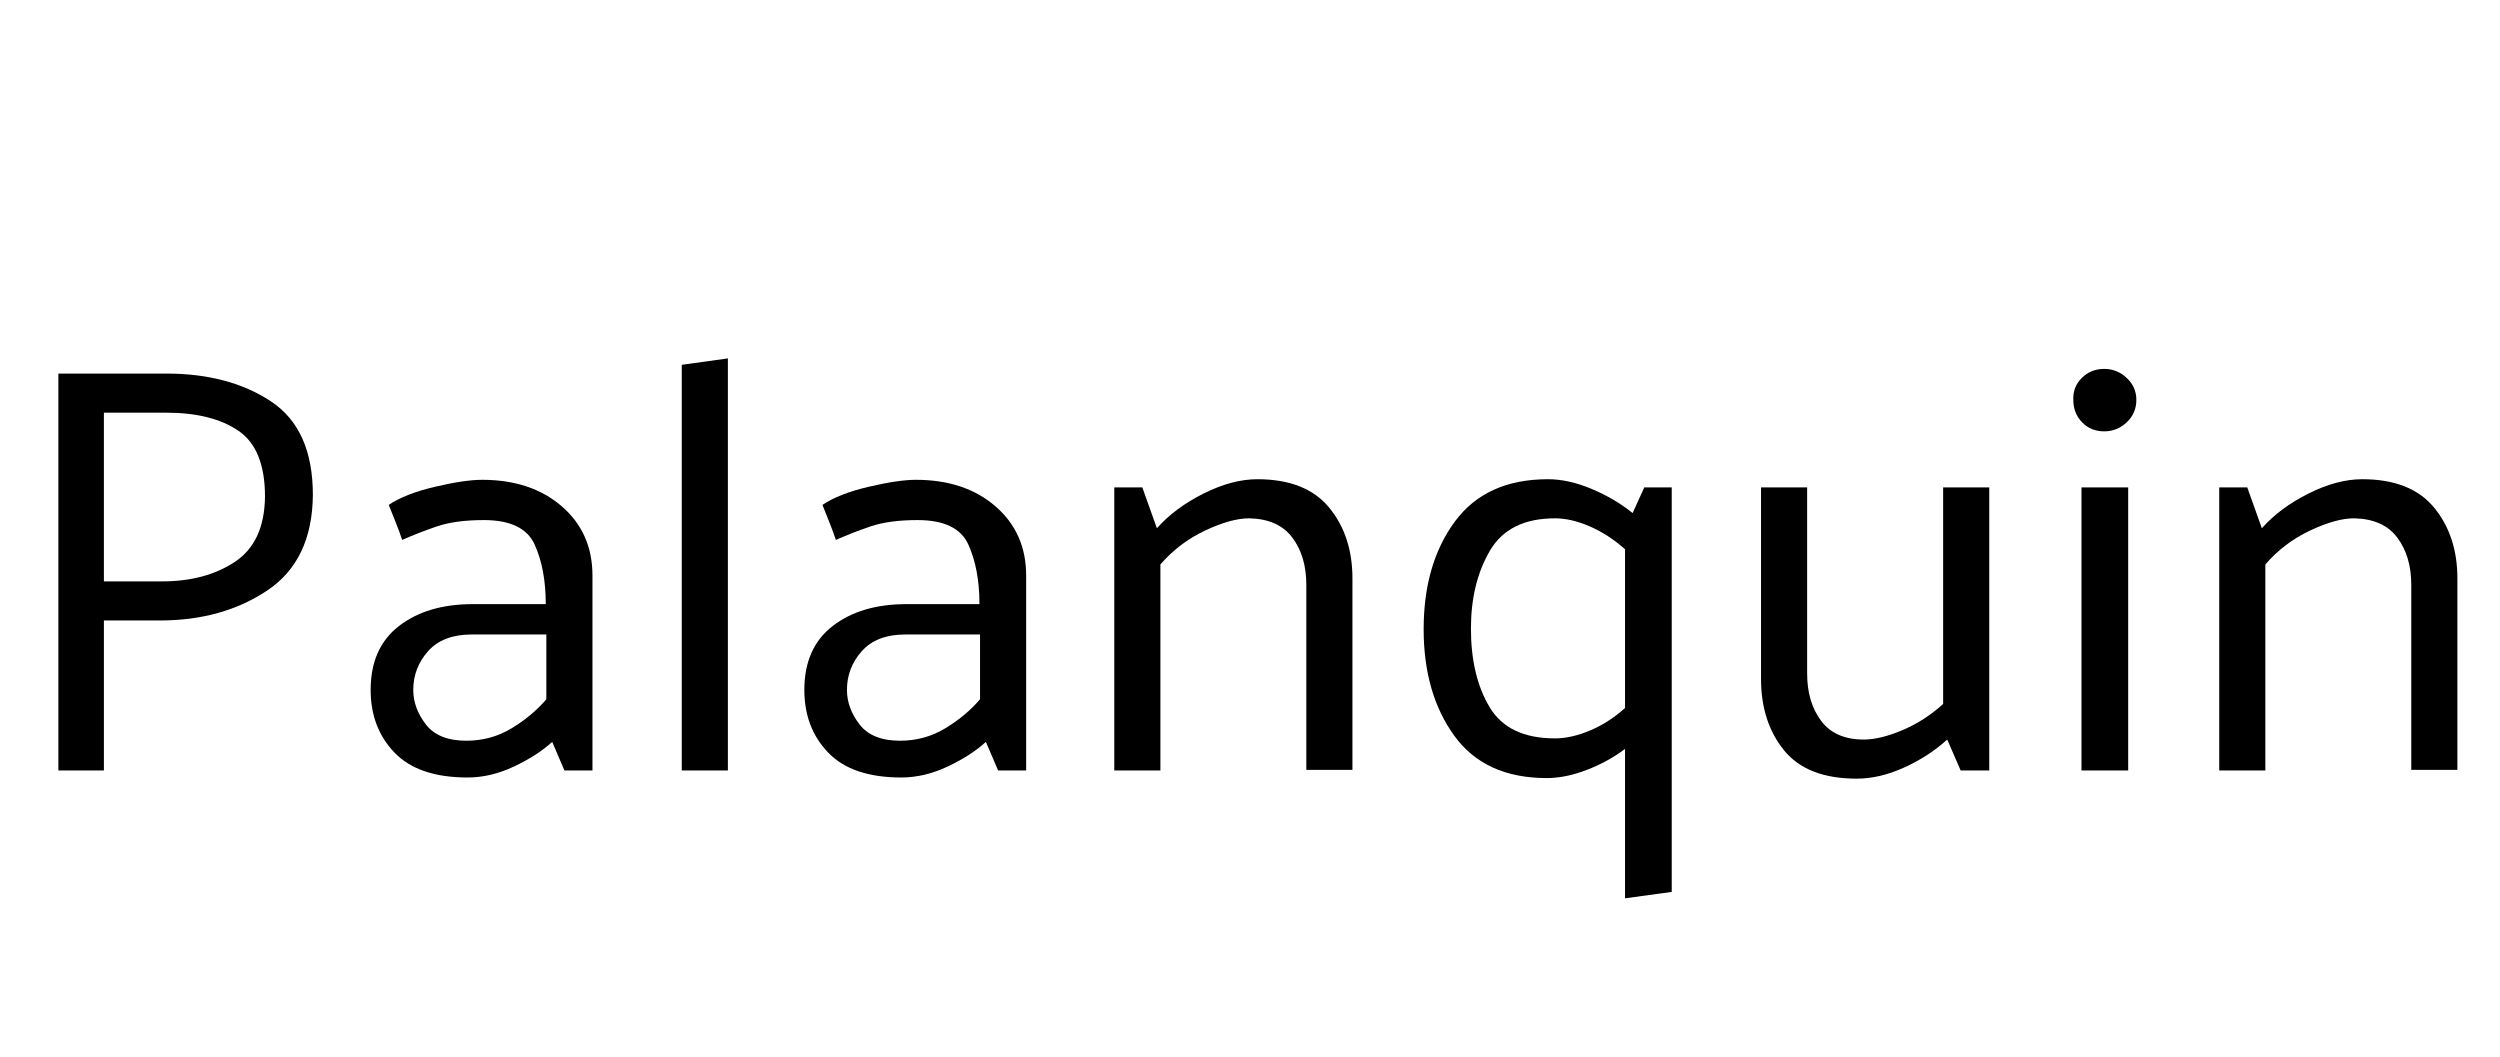 <svg width="68.528" height="28.976" viewBox="0 0 68.528 28.976" xmlns="http://www.w3.org/2000/svg"><path transform="translate(0 21.12) scale(.016 -.016)" d="m100 0v680h185q107 0 179-47.5t72-160.5q-1-112-78-163.5t-184-51.5h-96v-257zm185 613h-107v-289h100q74 0 124.5 33.5t51.5 111.5q0 82-45.5 113t-123.5 31z"/><path transform="translate(9.344 21.12) scale(.016 -.016)" d="m124 138q0-31 21.5-59t69.5-28q42 0 77 21t60 50v111h-128q-49 0-74.5-28.5t-25.5-66.5zm-42 317q28 19 79 31t81 12q84 0 136.5-45.5t52.5-118.5v-334h-48l-21 49q-25-23-65-42t-80-19q-84 0-125 42.5t-41 107.5q0 72 48.5 109.5t126.5 37.5h125q0 60-19 102t-87 42q-49 0-81-11t-59-23q-5 15-11 30t-12 30z"/><path transform="translate(17.408 21.12) scale(.016 -.016)" d="M80 0V695L159 706V0Z"/><path transform="translate(21.232 21.12) scale(.016 -.016)" d="m124 138q0-31 21.5-59t69.5-28q42 0 77 21t60 50v111h-128q-49 0-74.5-28.5t-25.5-66.5zm-42 317q28 19 79 31t81 12q84 0 136.5-45.5t52.5-118.5v-334h-48l-21 49q-25-23-65-42t-80-19q-84 0-125 42.5t-41 107.5q0 72 48.5 109.5t126.5 37.5h125q0 60-19 102t-87 42q-49 0-81-11t-59-23q-5 15-11 30t-12 30z"/><path transform="translate(29.296 21.12) scale(.016 -.016)" d="m151 415q31 35 80 59.5t92 24.5q83 0 123-48.5t40-121.5v-328h-79v317q0 49-24 81t-74 33q-31 0-75.5-21t-76.5-58v-353h-79v485h48z"/><path transform="translate(38.24 21.12) scale(.016 -.016)" d="m474 485v-693l-80-11v256q-29-22-65.5-36t-68.5-14q-106 0-158.5 72.5t-52.5 182.5q0 112 53.5 184.5t159.5 72.5q35 0 74.5-16.5t70.5-41.5l20 44zm-200-53q-79 0-111.5-55.5t-32.5-133.5q0-81 32-134.5t112-53.5q28 0 60 13.5t60 38.5v272q-28 25-60 39t-60 14z"/><path transform="translate(47.104 21.12) scale(.016 -.016)" d="m392 53q-32-29-74-48t-81-19q-85 0-124.5 48.5t-39.5 122.5v328h79v-319q0-49 24-81t73-32q28 0 66 16t70 45v371h79v-485h-49z"/><path transform="translate(55.776 21.12) scale(.016 -.016)" d="m119 581q-23 0-38 15.5t-15 38.5q-1 22 14.5 37.5t38.5 15.5q22 0 38.5-15.5t16.5-37.5q0-23-16.5-38.5t-38.5-15.5zm-39-581v485h80v-485z"/><path transform="translate(59.584 21.12) scale(.016 -.016)" d="m151 415q31 35 80 59.5t92 24.5q83 0 123-48.5t40-121.5v-328h-79v317q0 49-24 81t-74 33q-31 0-75.5-21t-76.5-58v-353h-79v485h48z"/></svg>